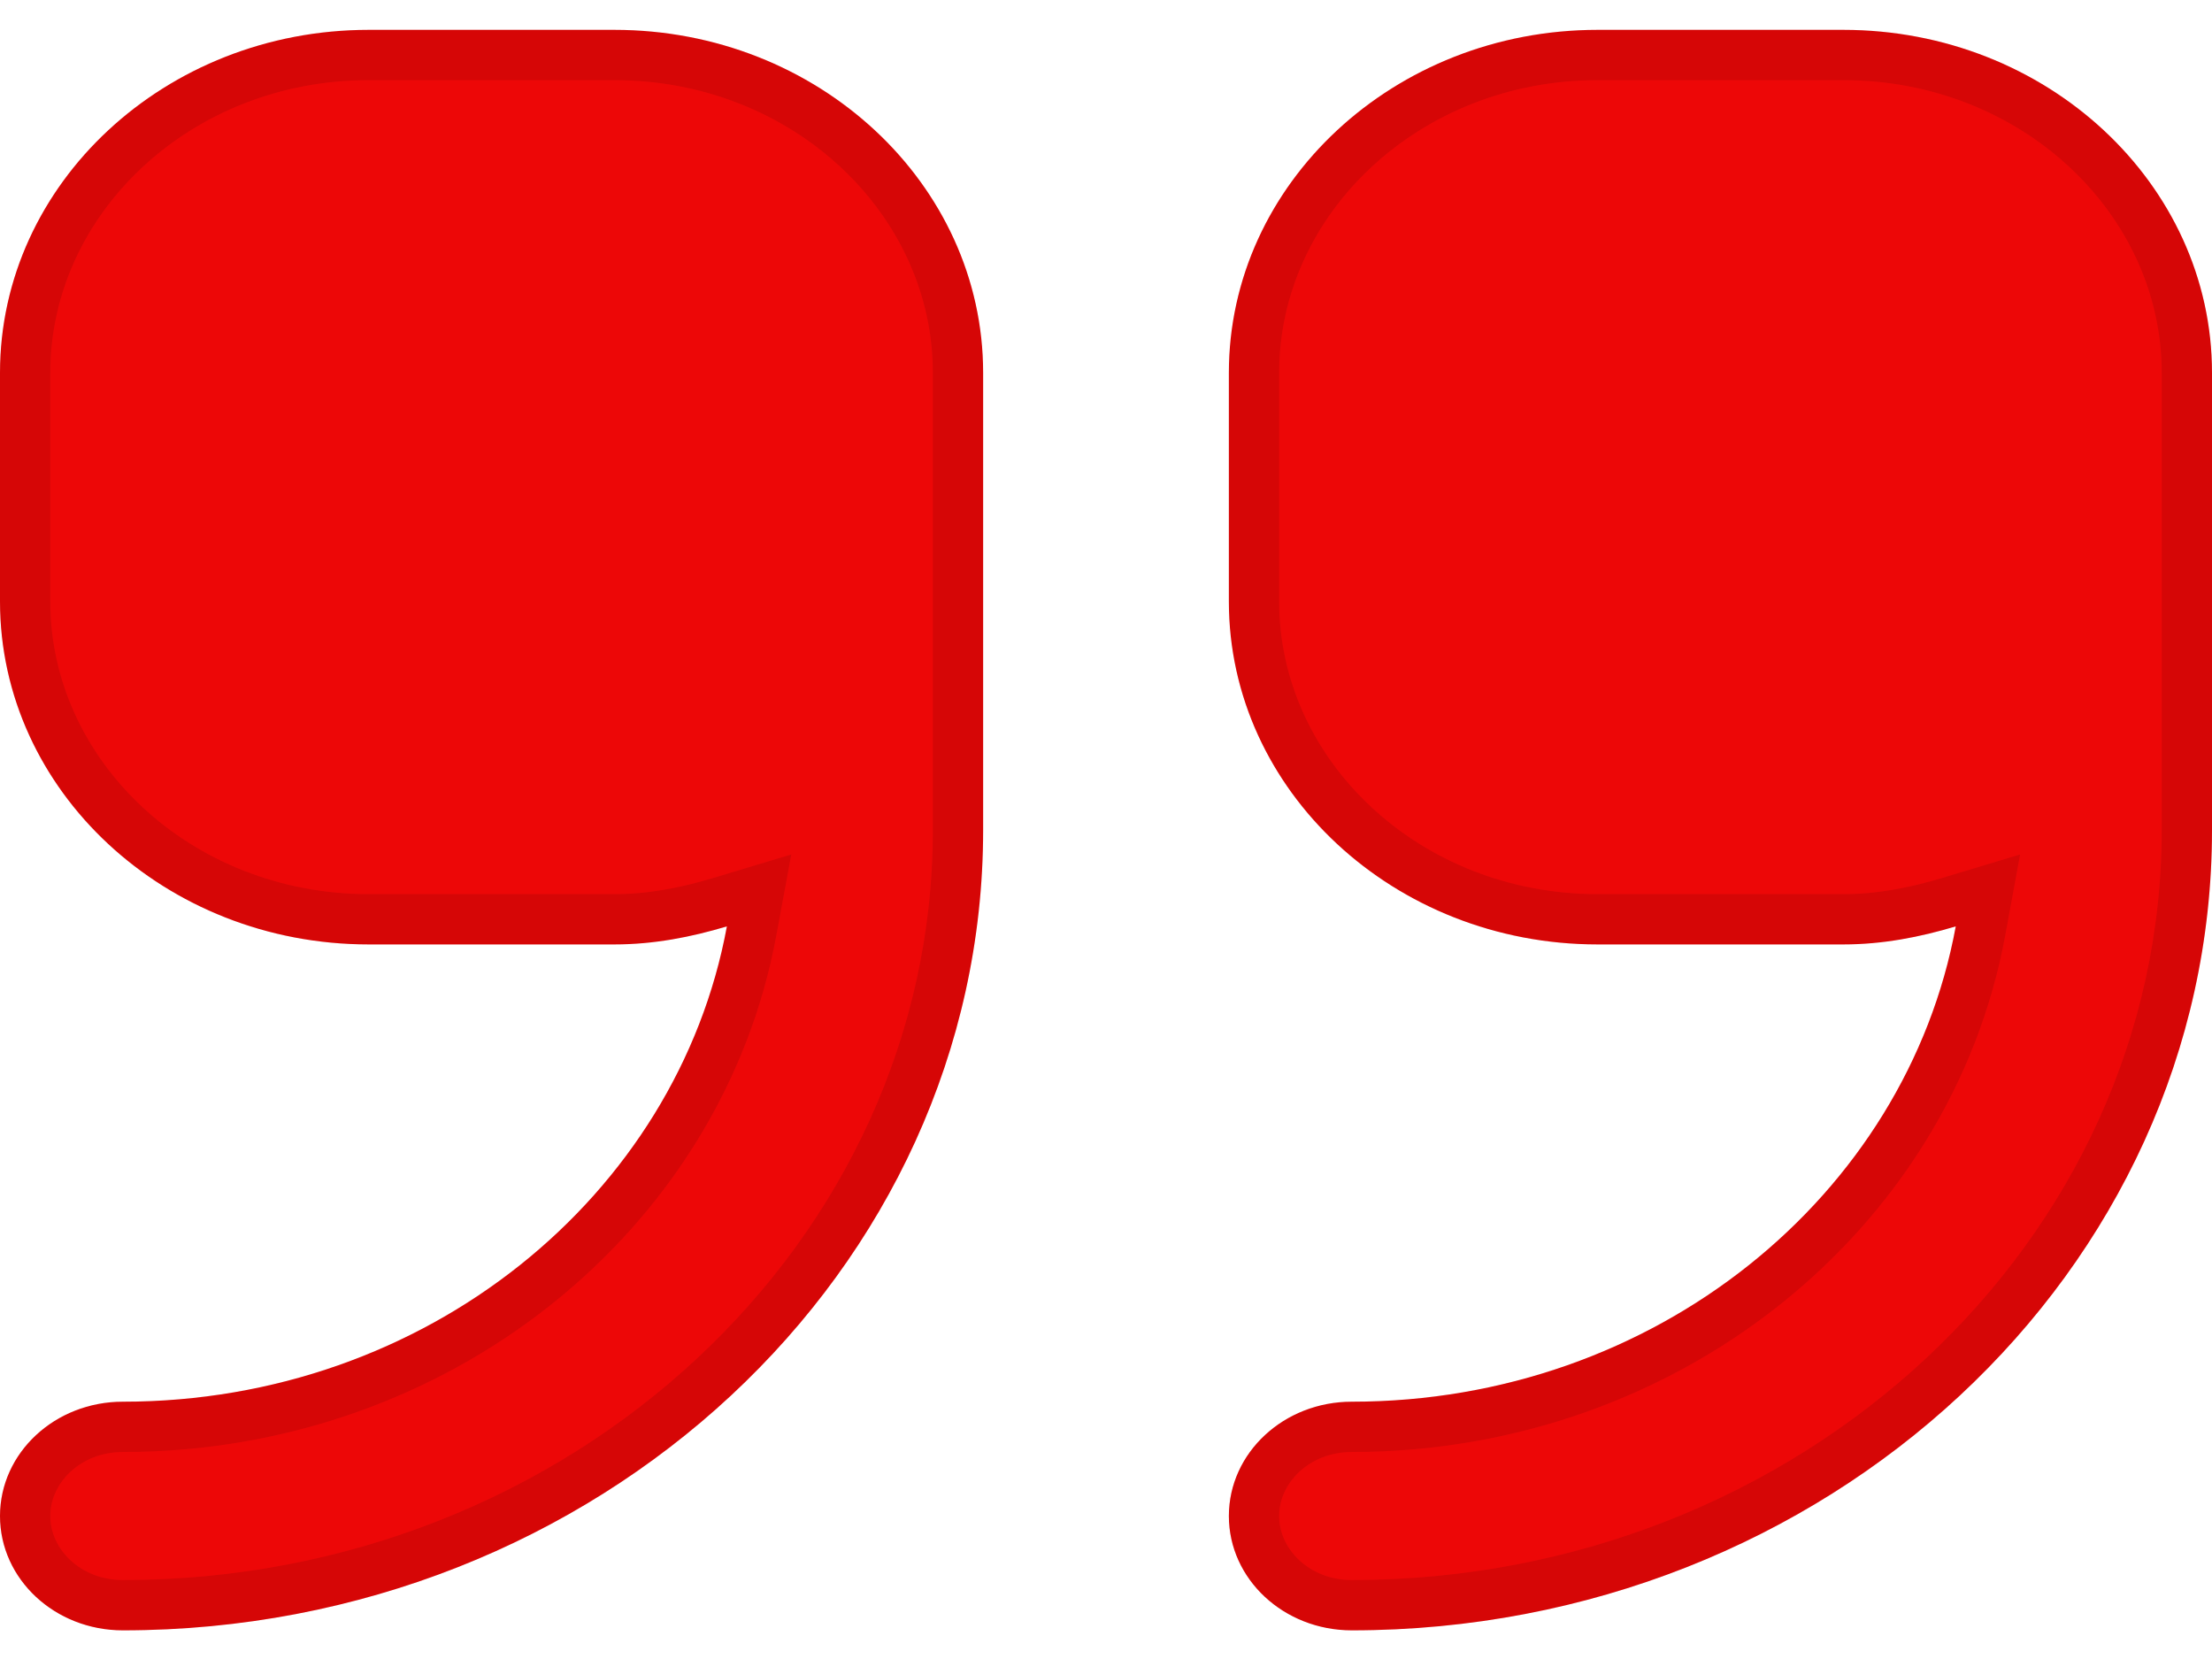 <svg width="44" height="33" viewBox="0 0 44 33" fill="none" xmlns="http://www.w3.org/2000/svg">
<path d="M12.222 0.594H7.333C3.29 0.594 0 3.654 0 7.416V11.964C0 15.726 3.29 18.786 7.333 18.786H12.222C13.007 18.786 13.749 18.64 14.459 18.427C13.473 23.783 8.481 27.882 2.444 27.882C1.093 27.882 0 28.899 0 30.156C0 31.413 1.093 32.43 2.444 32.43C11.879 32.43 19.556 25.288 19.556 16.512V7.416C19.556 3.654 16.266 0.594 12.222 0.594ZM36.667 0.594H31.778C27.734 0.594 24.444 3.654 24.444 7.416V11.964C24.444 15.726 27.734 18.786 31.778 18.786H36.667C37.452 18.786 38.194 18.64 38.903 18.427C37.918 23.783 32.925 27.882 26.889 27.882C25.538 27.882 24.444 28.899 24.444 30.156C24.444 31.413 25.538 32.43 26.889 32.43C36.323 32.43 44 25.288 44 16.512V7.416C44 3.654 40.71 0.594 36.667 0.594Z" fill="#ED0707"/>
<path d="M14.95 18.517L15.099 17.712L14.315 17.948C13.637 18.152 12.945 18.286 12.222 18.286H7.333C3.531 18.286 0.5 15.416 0.5 11.964V7.416C0.5 3.964 3.531 1.094 7.333 1.094H12.222C16.024 1.094 19.056 3.964 19.056 7.416V16.512C19.056 24.979 11.637 31.93 2.444 31.93C1.335 31.93 0.5 31.103 0.5 30.156C0.5 29.209 1.335 28.382 2.444 28.382C8.703 28.382 13.918 24.129 14.95 18.517ZM39.395 18.517L39.543 17.712L38.759 17.948C38.081 18.152 37.389 18.286 36.667 18.286H31.778C27.976 18.286 24.944 15.416 24.944 11.964V7.416C24.944 3.964 27.976 1.094 31.778 1.094H36.667C40.469 1.094 43.5 3.964 43.5 7.416V16.512C43.5 24.979 36.081 31.93 26.889 31.93C25.779 31.93 24.944 31.103 24.944 30.156C24.944 29.209 25.779 28.382 26.889 28.382C33.148 28.382 38.362 24.129 39.395 18.517Z" stroke="black" stroke-opacity="0.1"/>
</svg>
